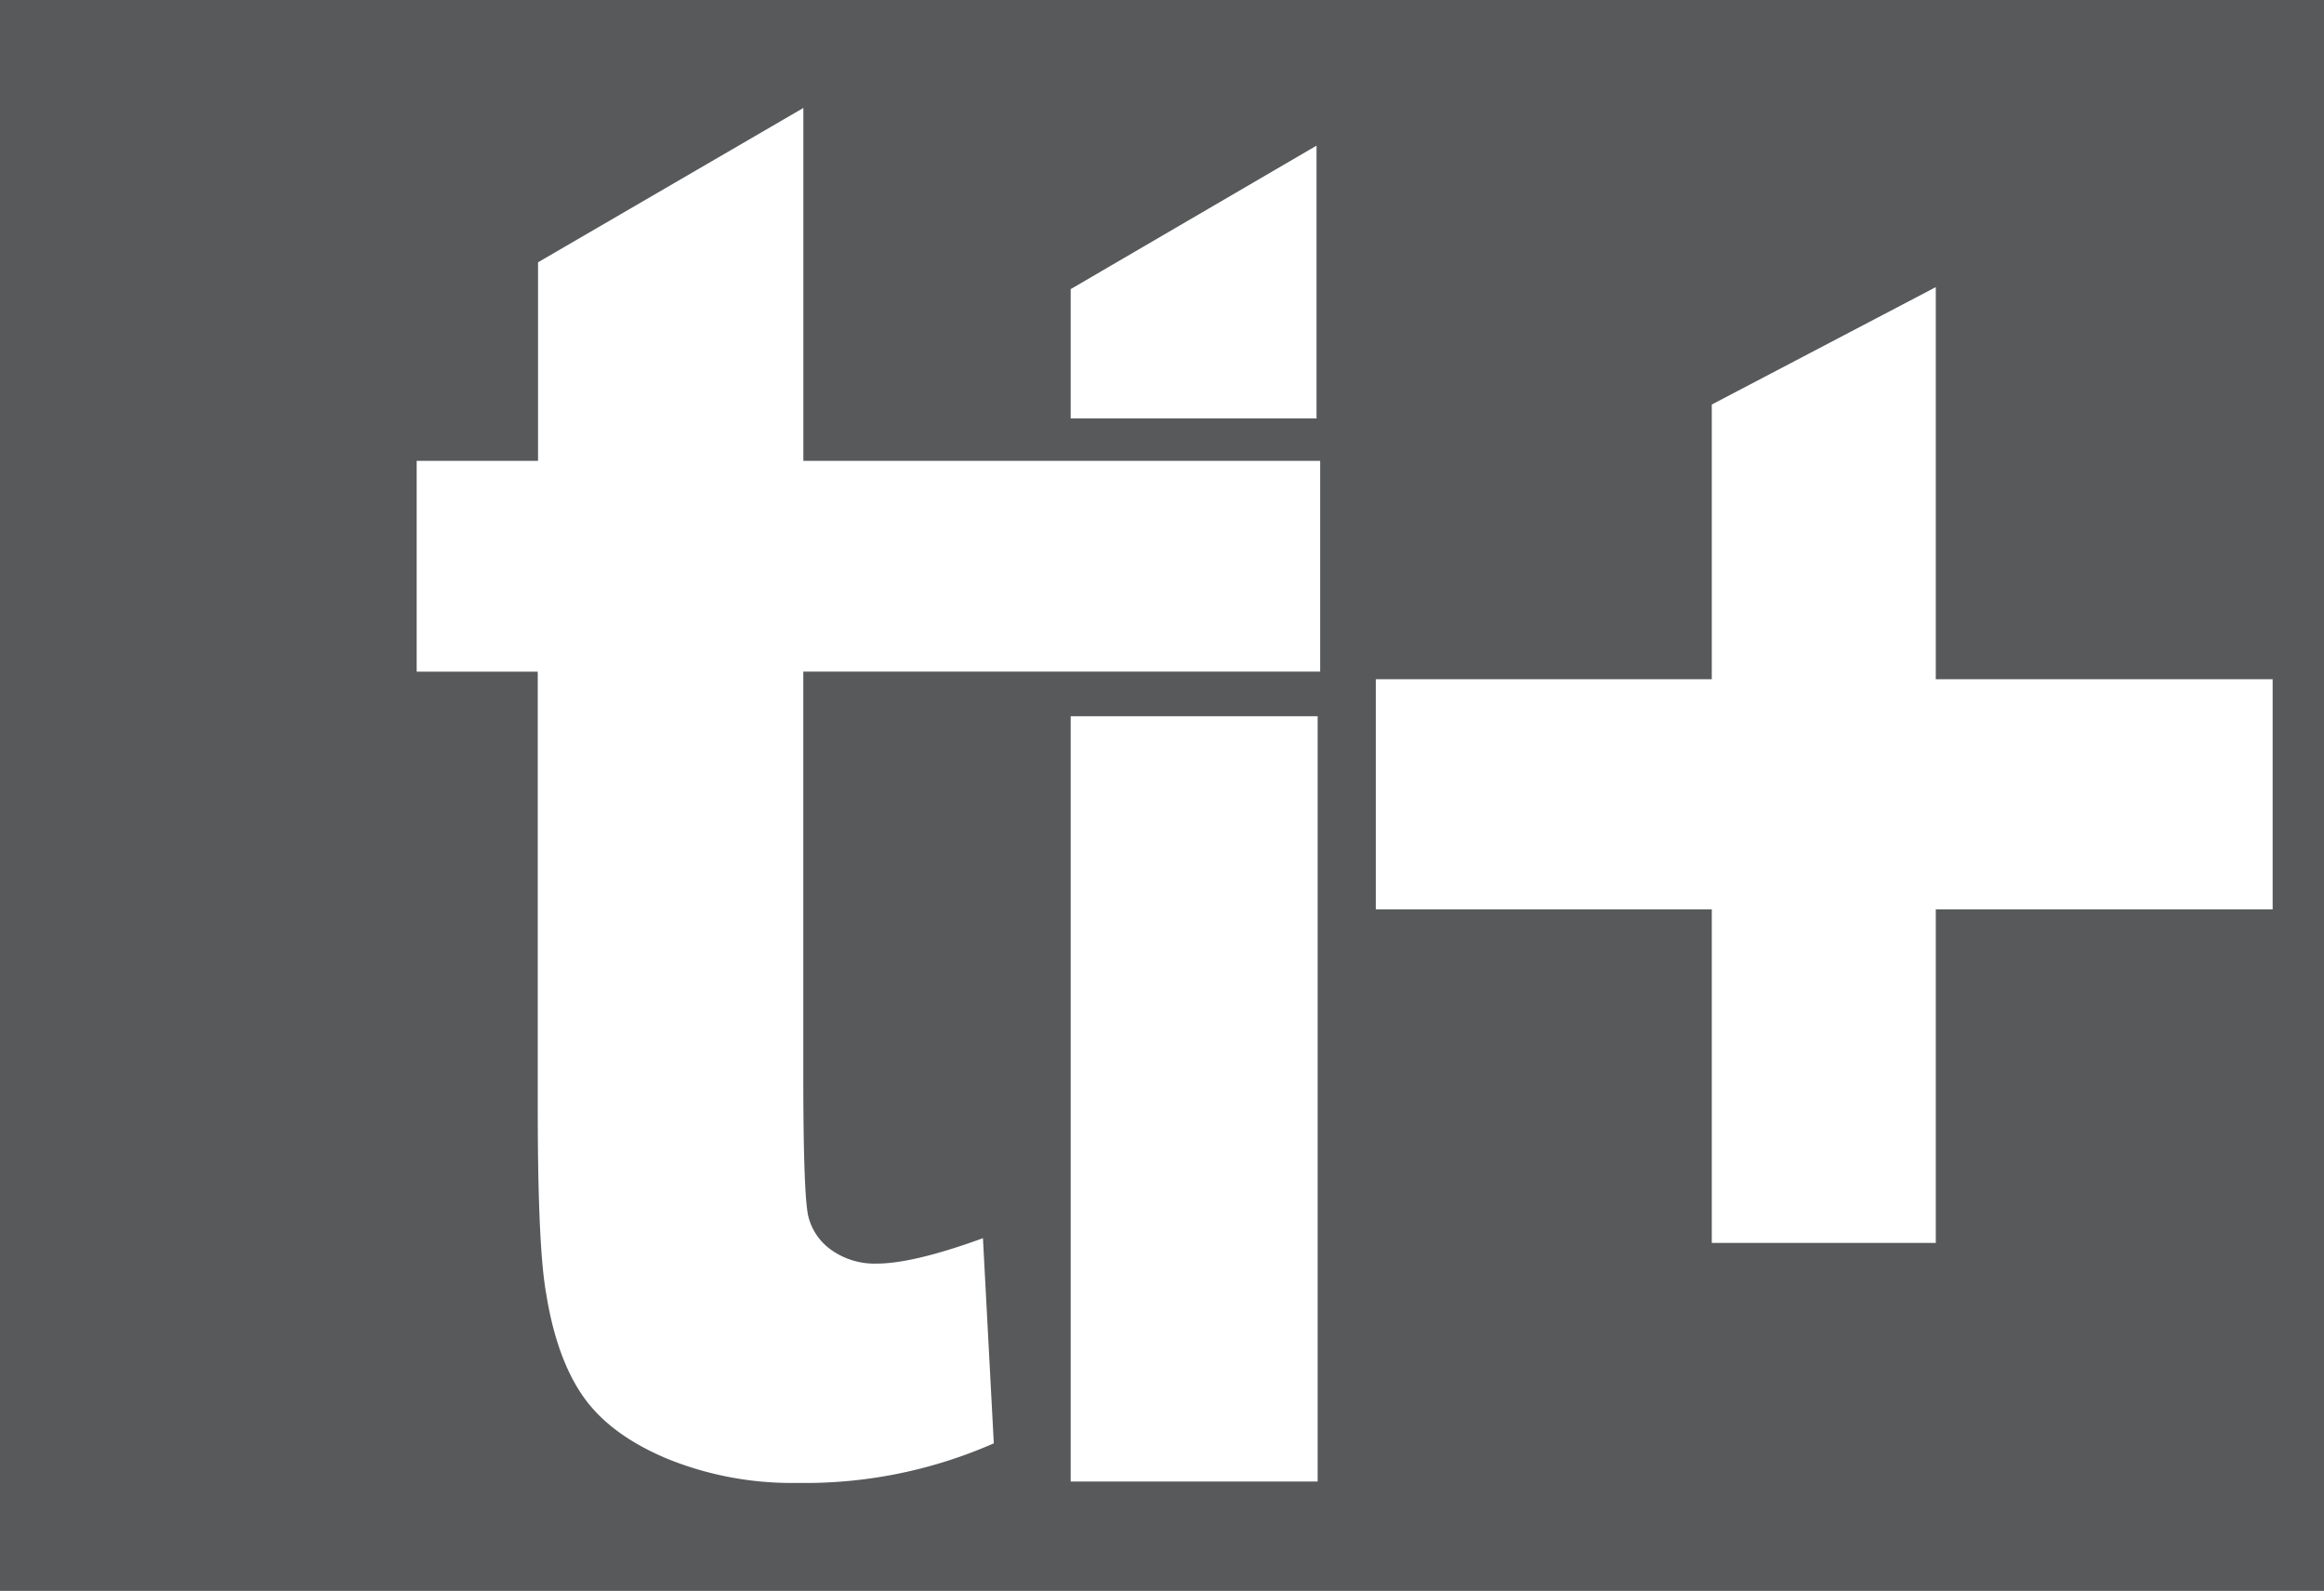 <svg id="Layer_2" data-name="Layer 2" xmlns="http://www.w3.org/2000/svg" viewBox="0 0 396 271"><defs><style>.cls-1{fill:#57595a;}</style></defs><title>logo-ti-plus</title><path class="cls-1" d="M27,14.5v271H423V14.5ZM209.44,63.75l41.89-24.44V85.78H209.44ZM162.76,267.11a56.32,56.32,0,0,1-22-4.09q-9.78-4.08-14.35-10.58t-6.34-17.55q-1.44-7.86-1.44-31.74V128.92H98V93h20.68V59.18l45.21-26.29V93h88.06v35.91H163.88v68.61q0,20.85.88,24.29a9.9,9.9,0,0,0,4,5.69,12.7,12.7,0,0,0,7.62,2.25q6.24,0,18.11-4.33l1.85,34.95A79.89,79.89,0,0,1,162.76,267.11Zm88.76-.24H209.44V136.51h42.08Zm162.73-97.45h-57.4v56.81H318.68V169.42H261.43V130.21h57.25V83.41l38.17-20v66.8h57.4Z" transform="translate(-27 -14.5)"/></svg>